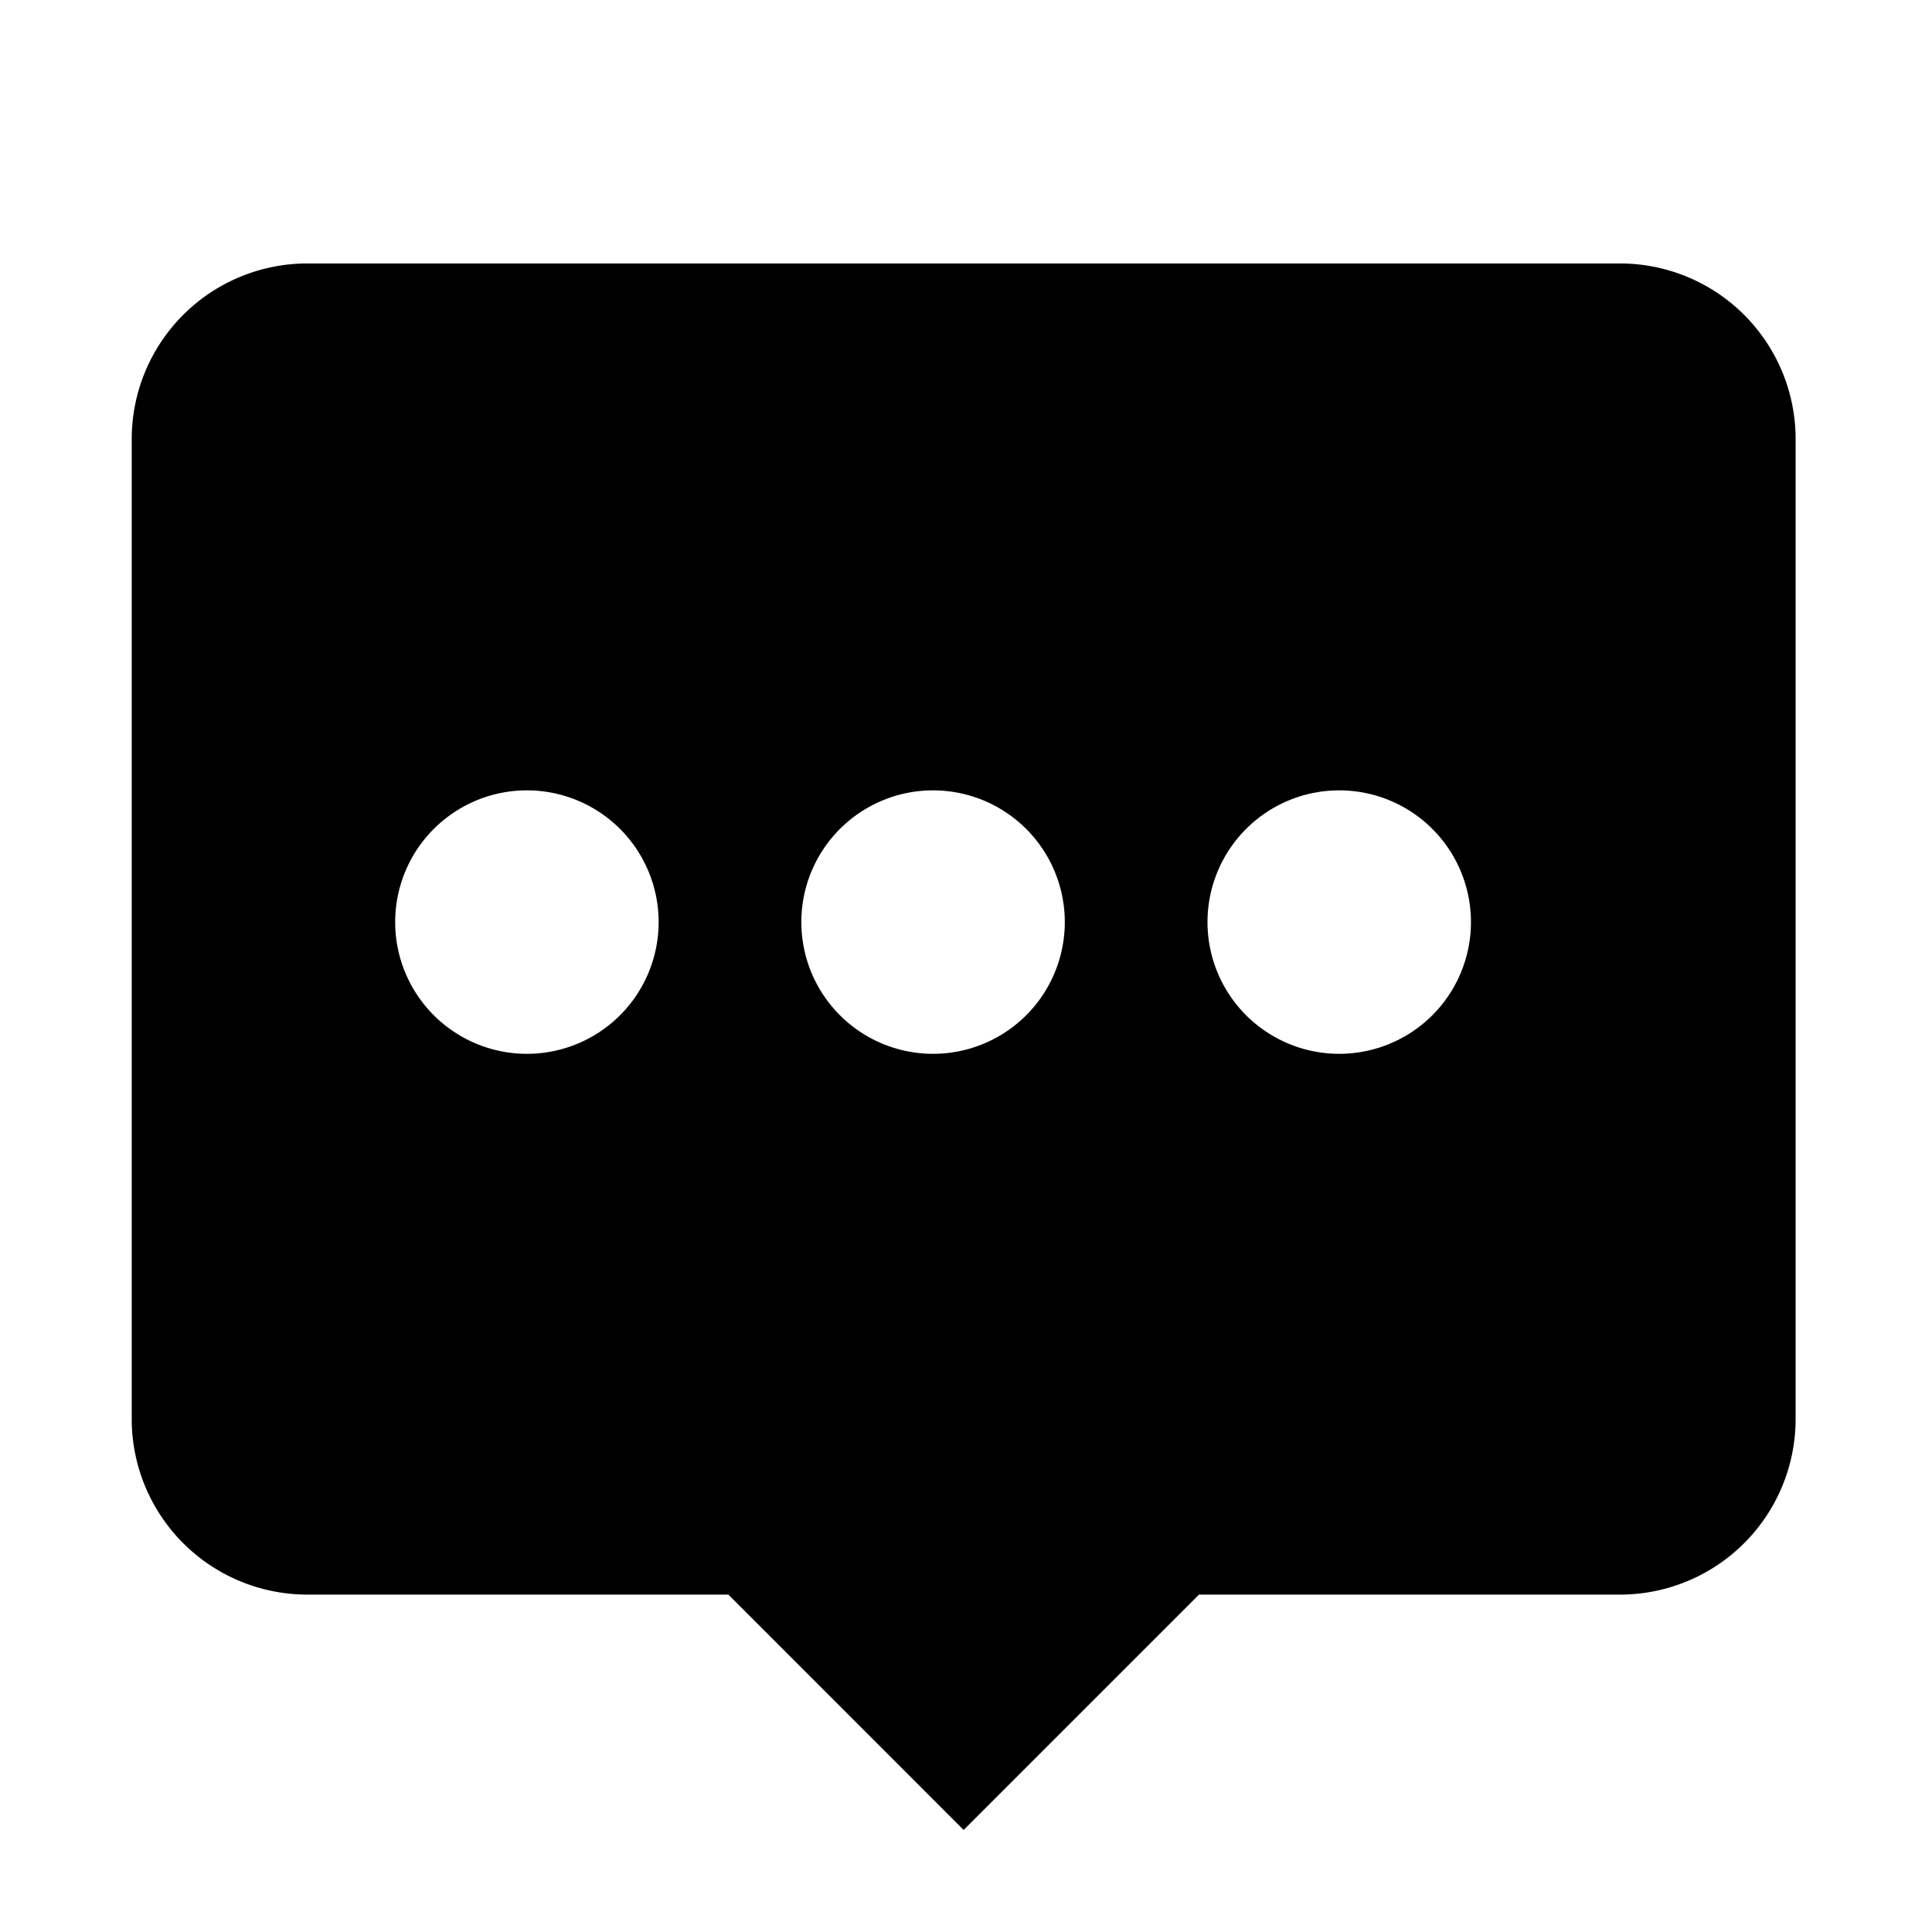 <?xml version="1.0" standalone="no"?><!DOCTYPE svg PUBLIC "-//W3C//DTD SVG 1.1//EN" "http://www.w3.org/Graphics/SVG/1.1/DTD/svg11.dtd"><svg t="1527750629832" class="icon" style="" viewBox="0 0 1024 1024" version="1.1" xmlns="http://www.w3.org/2000/svg" p-id="2534" xmlns:xlink="http://www.w3.org/1999/xlink" width="200" height="200"><defs><style type="text/css"></style></defs><path d="M635.485 845.172l-124.742 124.742-124.695-124.742H162.909a93.091 93.091 0 0 1-93.091-93.091V232.727a93.091 93.091 0 0 1 93.091-93.091h695.715a93.091 93.091 0 0 1 93.091 93.091v519.354a93.091 93.091 0 0 1-93.091 93.091h-223.139zM279.273 558.545a69.818 69.818 0 1 0 0-139.636 69.818 69.818 0 0 0 0 139.636z m215.273 0a69.818 69.818 0 1 0 0-139.636 69.818 69.818 0 0 0 0 139.636z m215.273 0a69.818 69.818 0 1 0 0-139.636 69.818 69.818 0 0 0 0 139.636z" p-id="2535"></path></svg>